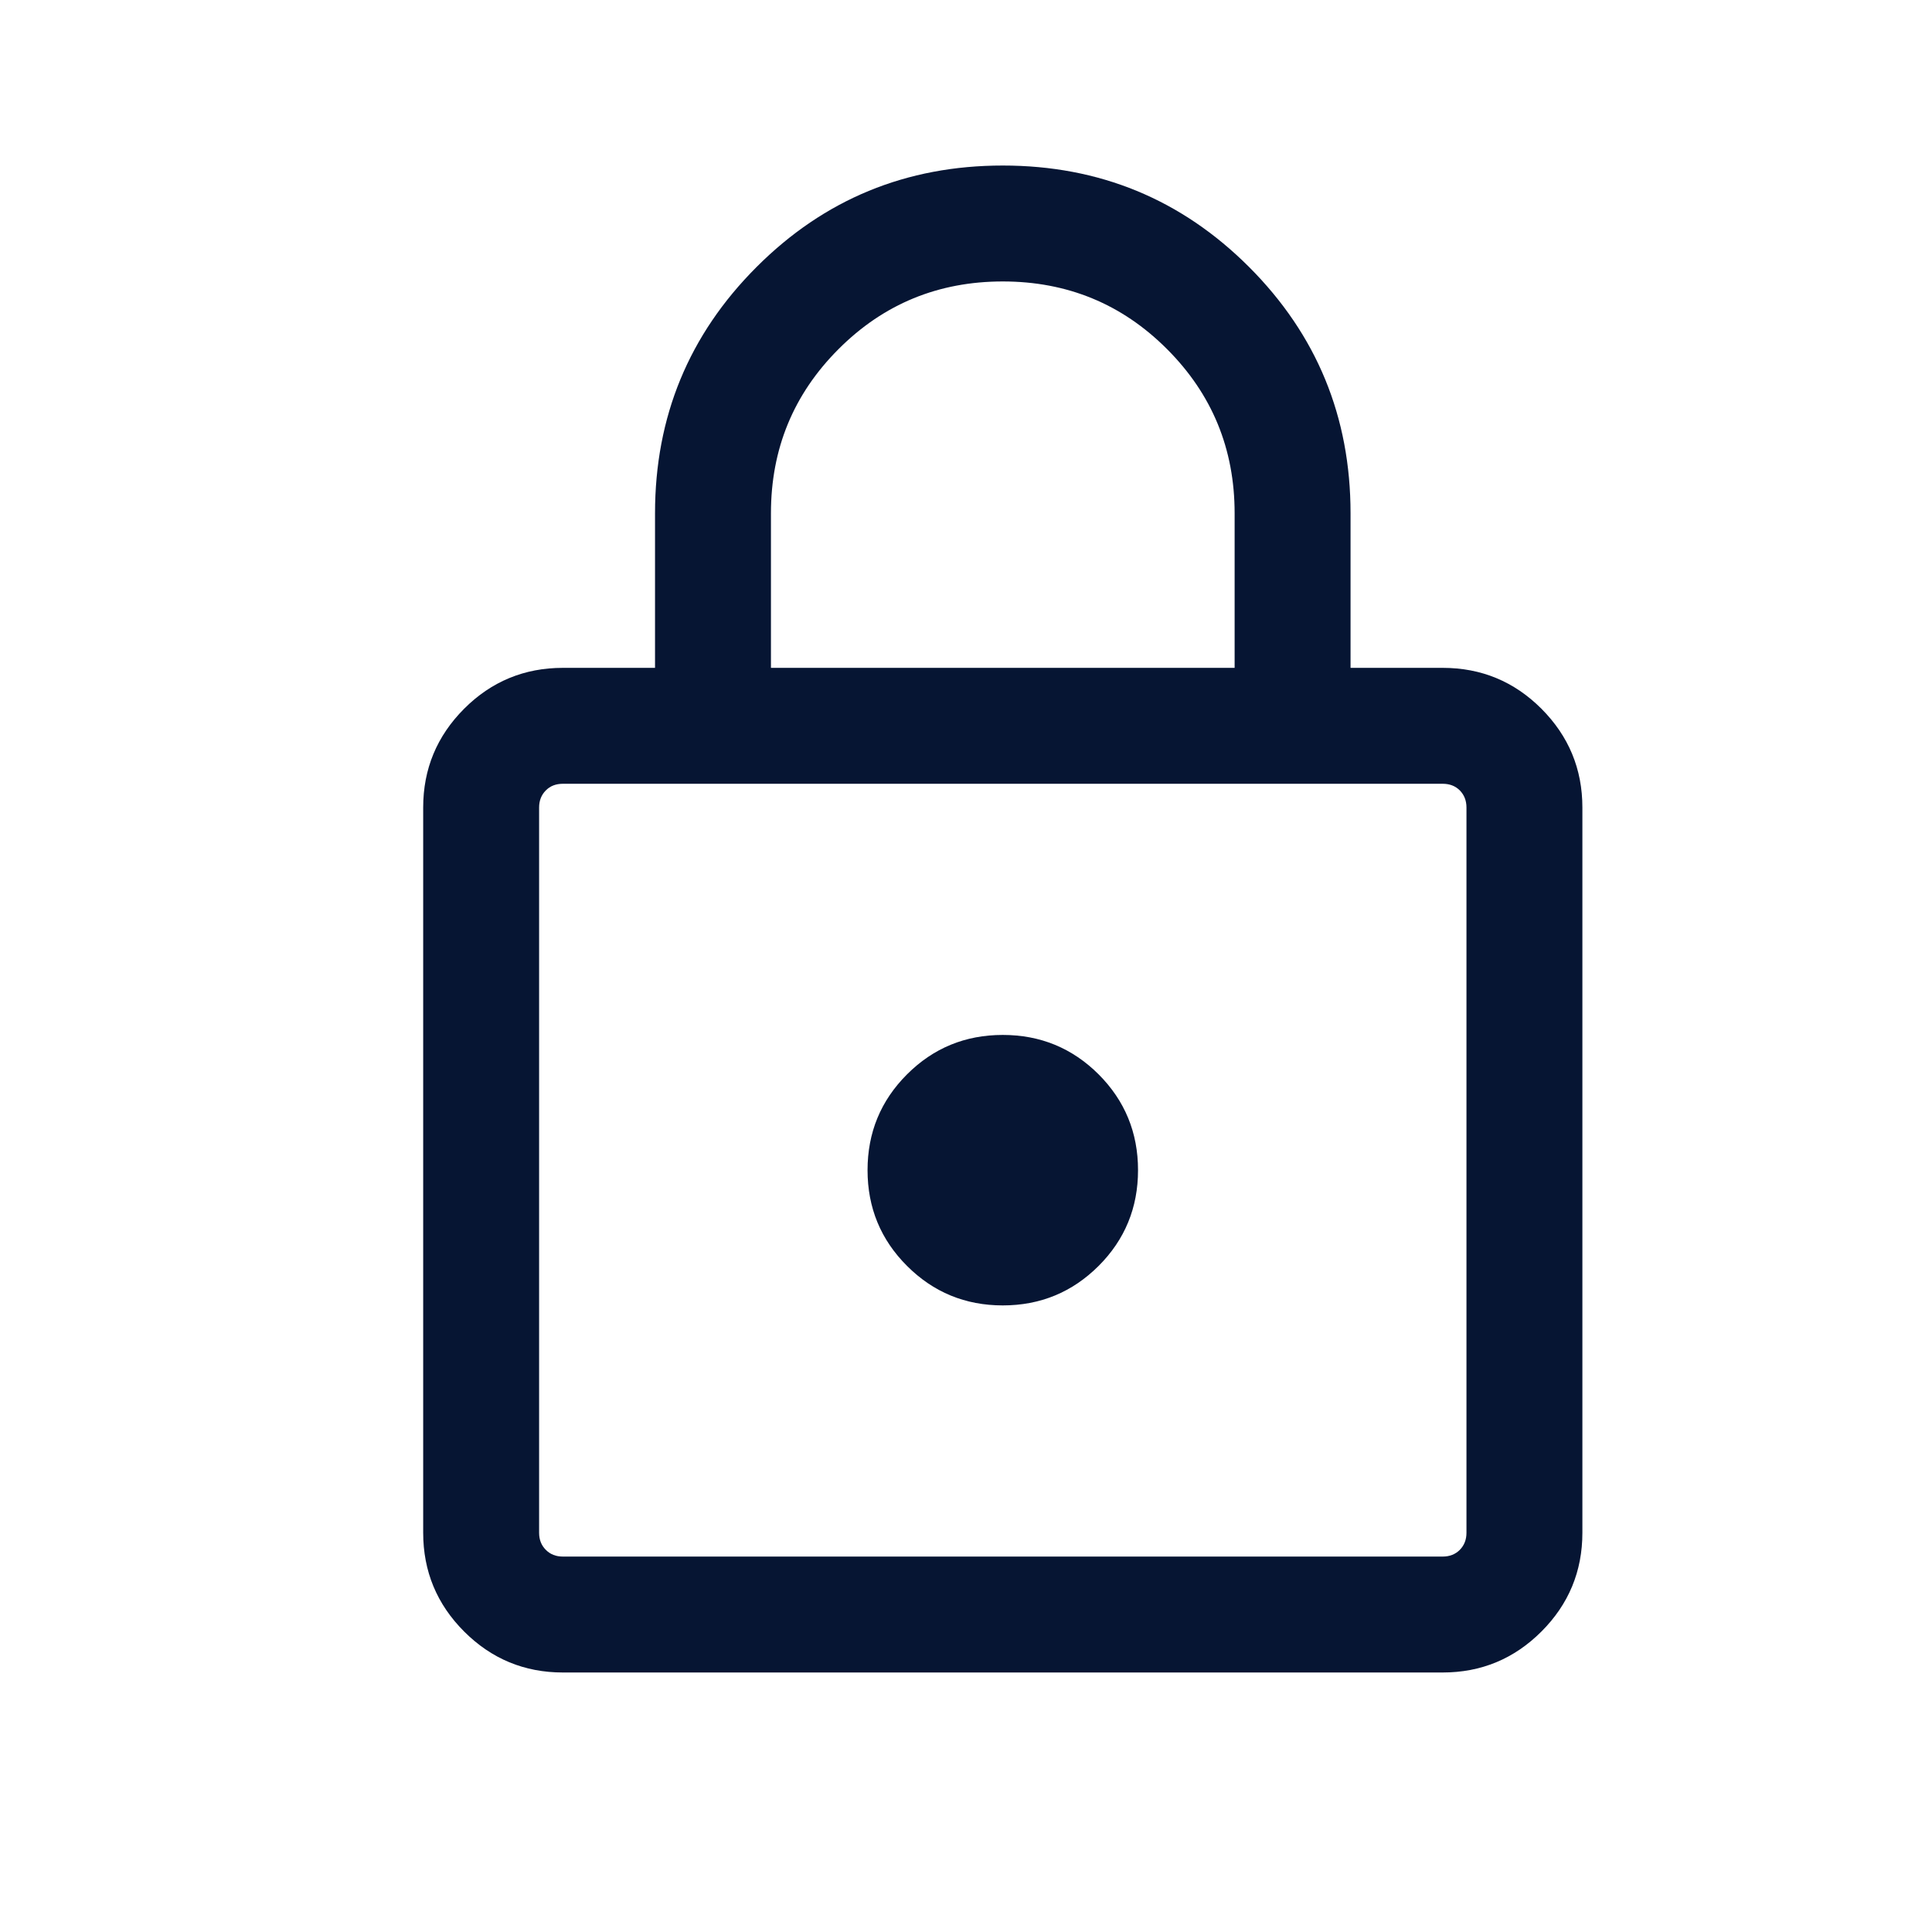 <svg width="25" height="25" viewBox="0 0 25 25" fill="none" xmlns="http://www.w3.org/2000/svg">
<path d="M7.284 21.642C6.785 21.642 6.359 21.465 6.006 21.112C5.653 20.759 5.476 20.332 5.476 19.834V10.449C5.476 9.951 5.653 9.525 6.006 9.171C6.359 8.818 6.785 8.642 7.284 8.642H8.476V6.642C8.476 5.393 8.914 4.331 9.79 3.455C10.665 2.579 11.727 2.142 12.976 2.142C14.225 2.142 15.287 2.579 16.163 3.455C17.038 4.331 17.476 5.393 17.476 6.642V8.642H18.668C19.167 8.642 19.593 8.818 19.946 9.171C20.299 9.525 20.476 9.951 20.476 10.449V19.834C20.476 20.332 20.299 20.759 19.946 21.112C19.593 21.465 19.167 21.642 18.668 21.642H7.284ZM7.284 20.142H18.668C18.758 20.142 18.832 20.113 18.89 20.055C18.947 19.997 18.976 19.924 18.976 19.834V10.449C18.976 10.36 18.947 10.286 18.89 10.228C18.832 10.17 18.758 10.142 18.668 10.142H7.284C7.194 10.142 7.12 10.17 7.063 10.228C7.005 10.286 6.976 10.36 6.976 10.449V19.834C6.976 19.924 7.005 19.997 7.063 20.055C7.12 20.113 7.194 20.142 7.284 20.142ZM12.976 16.892C13.462 16.892 13.875 16.721 14.216 16.381C14.556 16.041 14.726 15.627 14.726 15.142C14.726 14.656 14.556 14.243 14.216 13.902C13.875 13.562 13.462 13.392 12.976 13.392C12.49 13.392 12.077 13.562 11.737 13.902C11.396 14.243 11.226 14.656 11.226 15.142C11.226 15.627 11.396 16.041 11.737 16.381C12.077 16.721 12.49 16.892 12.976 16.892ZM9.976 8.642H15.976V6.642C15.976 5.808 15.684 5.1 15.101 4.517C14.518 3.933 13.809 3.642 12.976 3.642C12.143 3.642 11.434 3.933 10.851 4.517C10.268 5.1 9.976 5.808 9.976 6.642V8.642Z" fill="#061533"/>
</svg>
